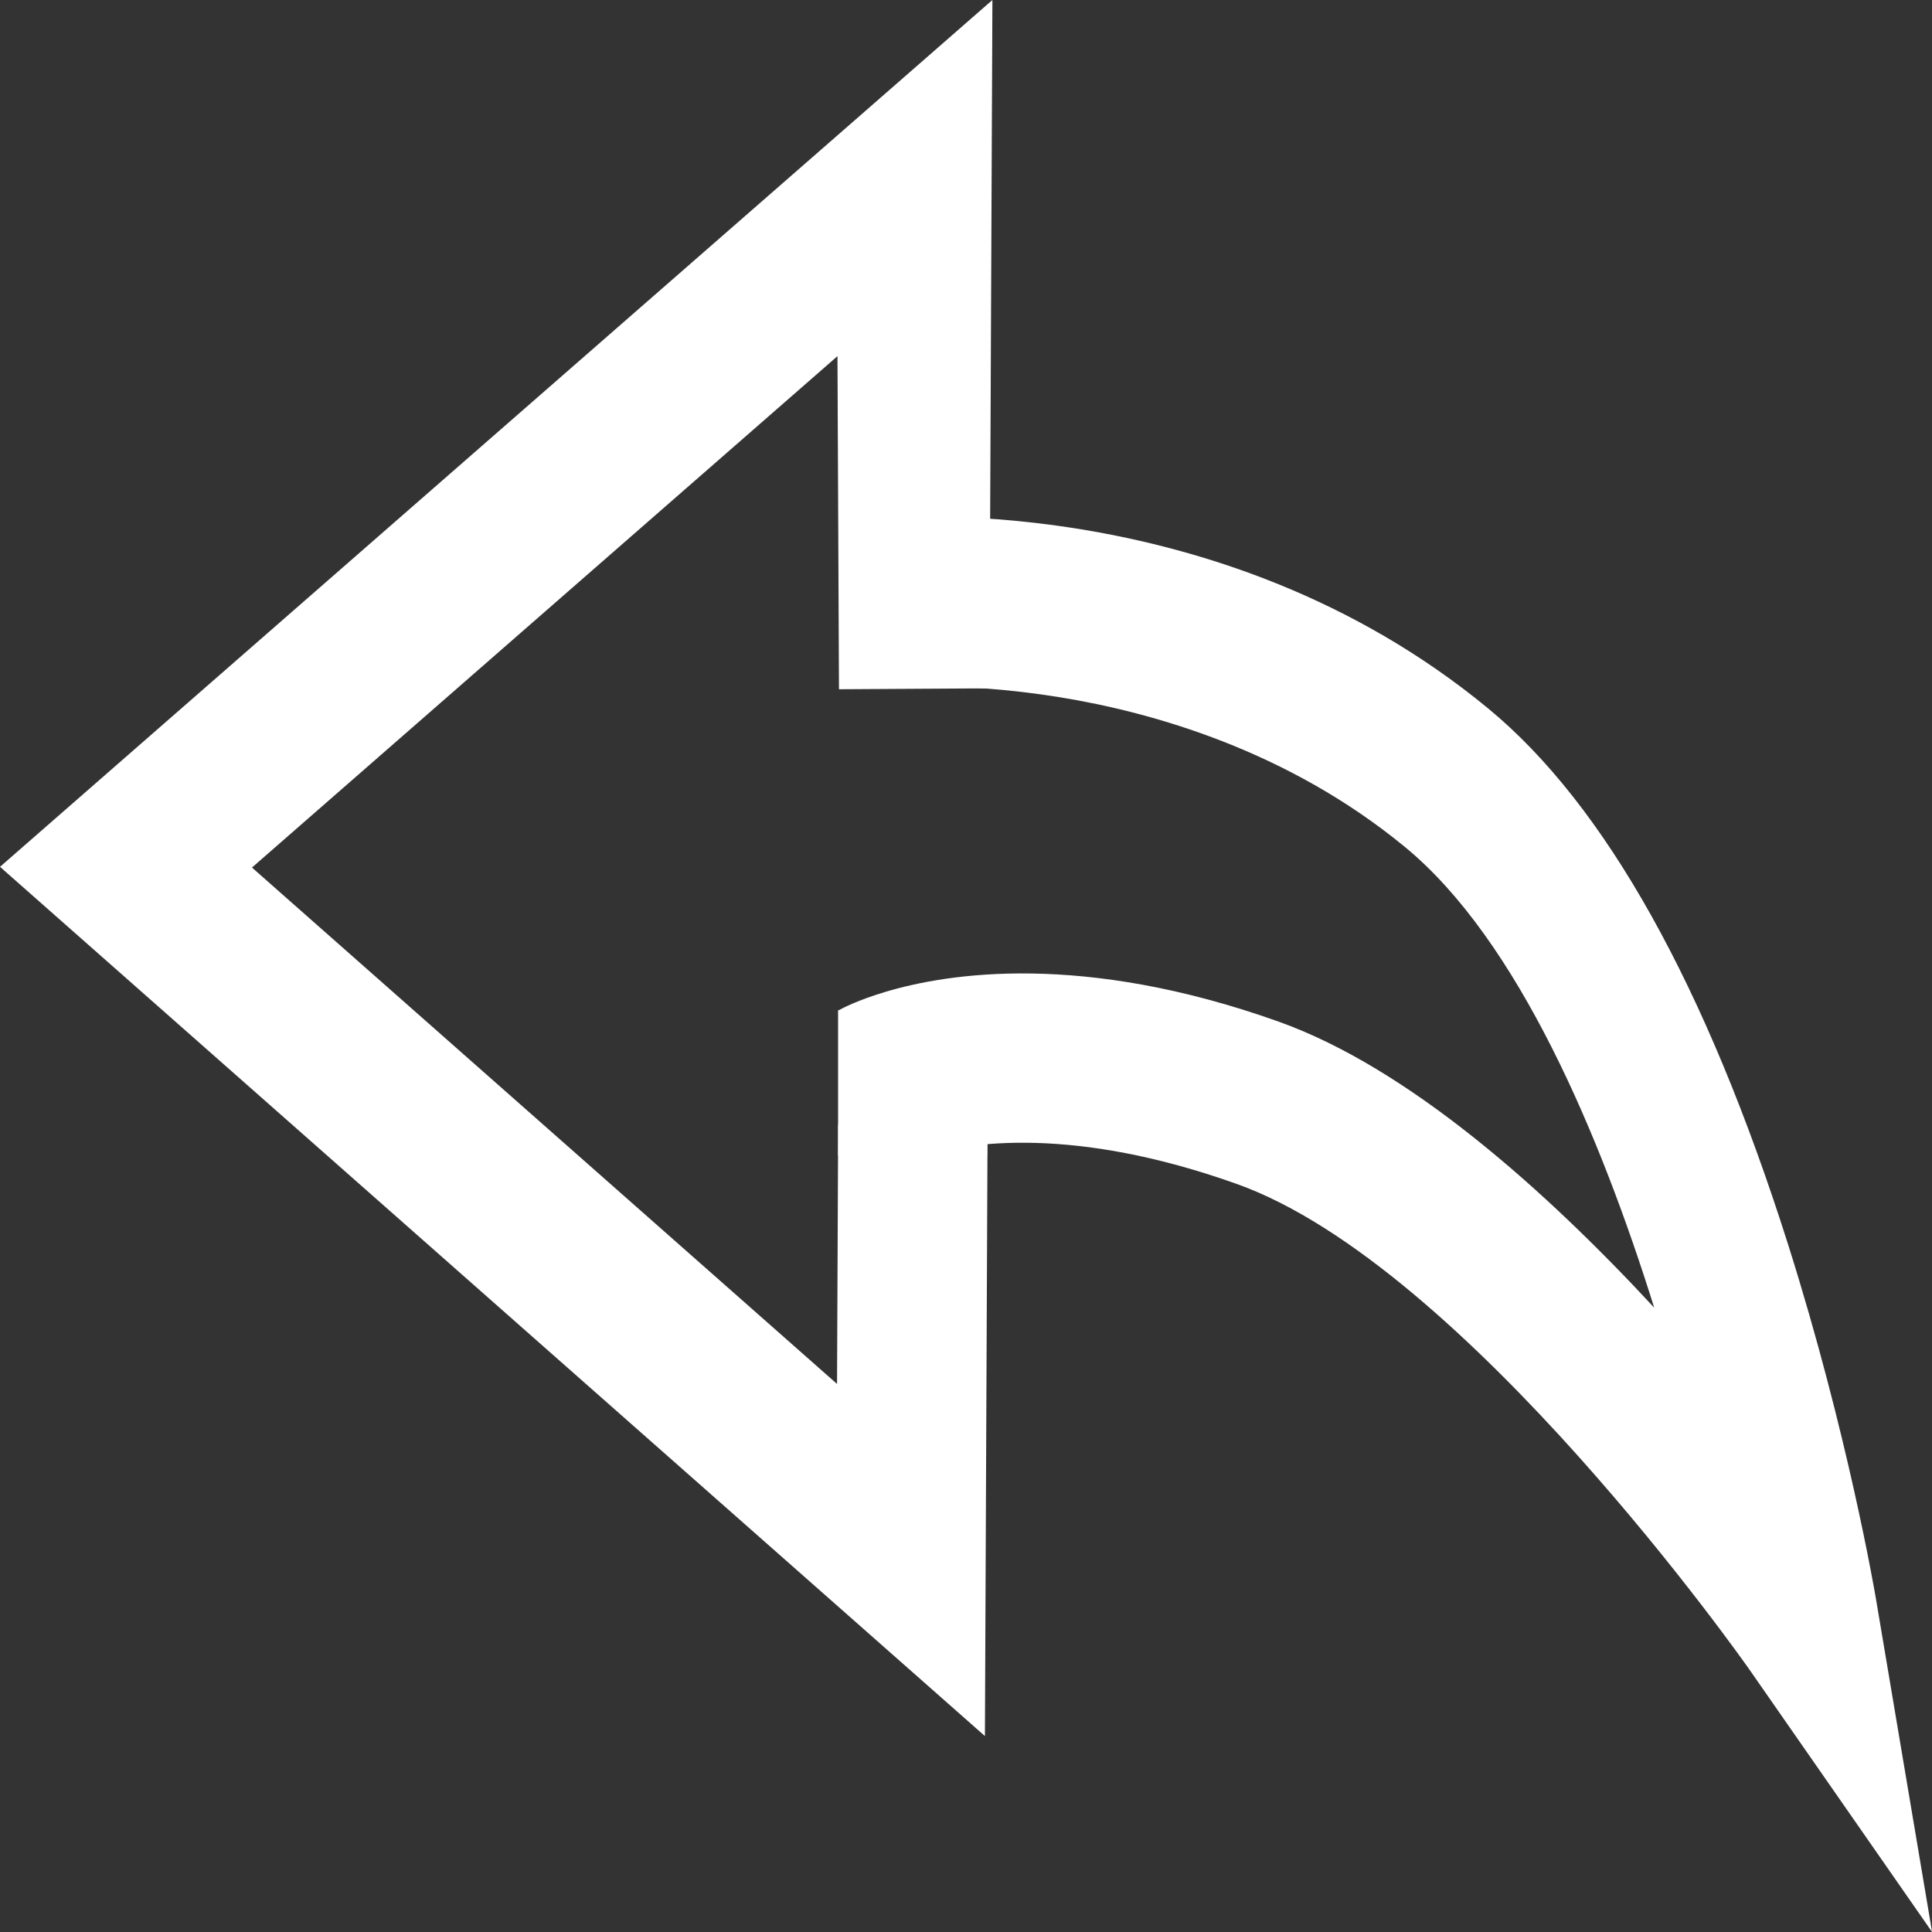 <svg width="24" height="24" viewBox="0 0 24 24" fill="none" xmlns="http://www.w3.org/2000/svg">
<rect x="0" y="0" width="24" height="24" fill="#333333" stroke="none"/>
<path d="M12.235 21.566L0 10.768L12.328 0L12.295 7.574L10.44 7.562L10.454 4.38L3.13 10.777L10.398 17.192L10.412 13.972L12.268 13.984L12.235 21.566Z" fill="white"/>
<path d="M24.001 24L21.732 20.74C21.697 20.69 18.212 15.724 15.365 14.708C13.345 13.987 12.036 14.183 11.436 14.364C11.261 14.417 11.169 14.463 11.168 14.464C11.176 14.46 11.18 14.457 11.18 14.457L10.418 12.55C10.469 12.522 10.66 12.423 10.99 12.324C11.772 12.088 13.448 11.822 15.886 12.692C17.506 13.271 19.205 14.793 20.549 16.244C19.879 14.103 18.86 11.682 17.457 10.525C15.999 9.323 14.317 8.848 13.163 8.661C11.88 8.453 10.94 8.544 10.931 8.545L10.772 6.447C10.948 6.428 15.121 6.025 18.487 8.801C19.94 9.999 21.194 12.243 22.216 15.471C22.953 17.803 23.291 19.786 23.305 19.869L24.001 24Z" fill="white"/>
<path d="M10.402 4.129L12.258 4.117L12.277 8.551L10.422 8.562L10.402 4.129ZM10.411 12.55H12.262V14.354H10.411V12.55Z" fill="white"/>
</svg>
